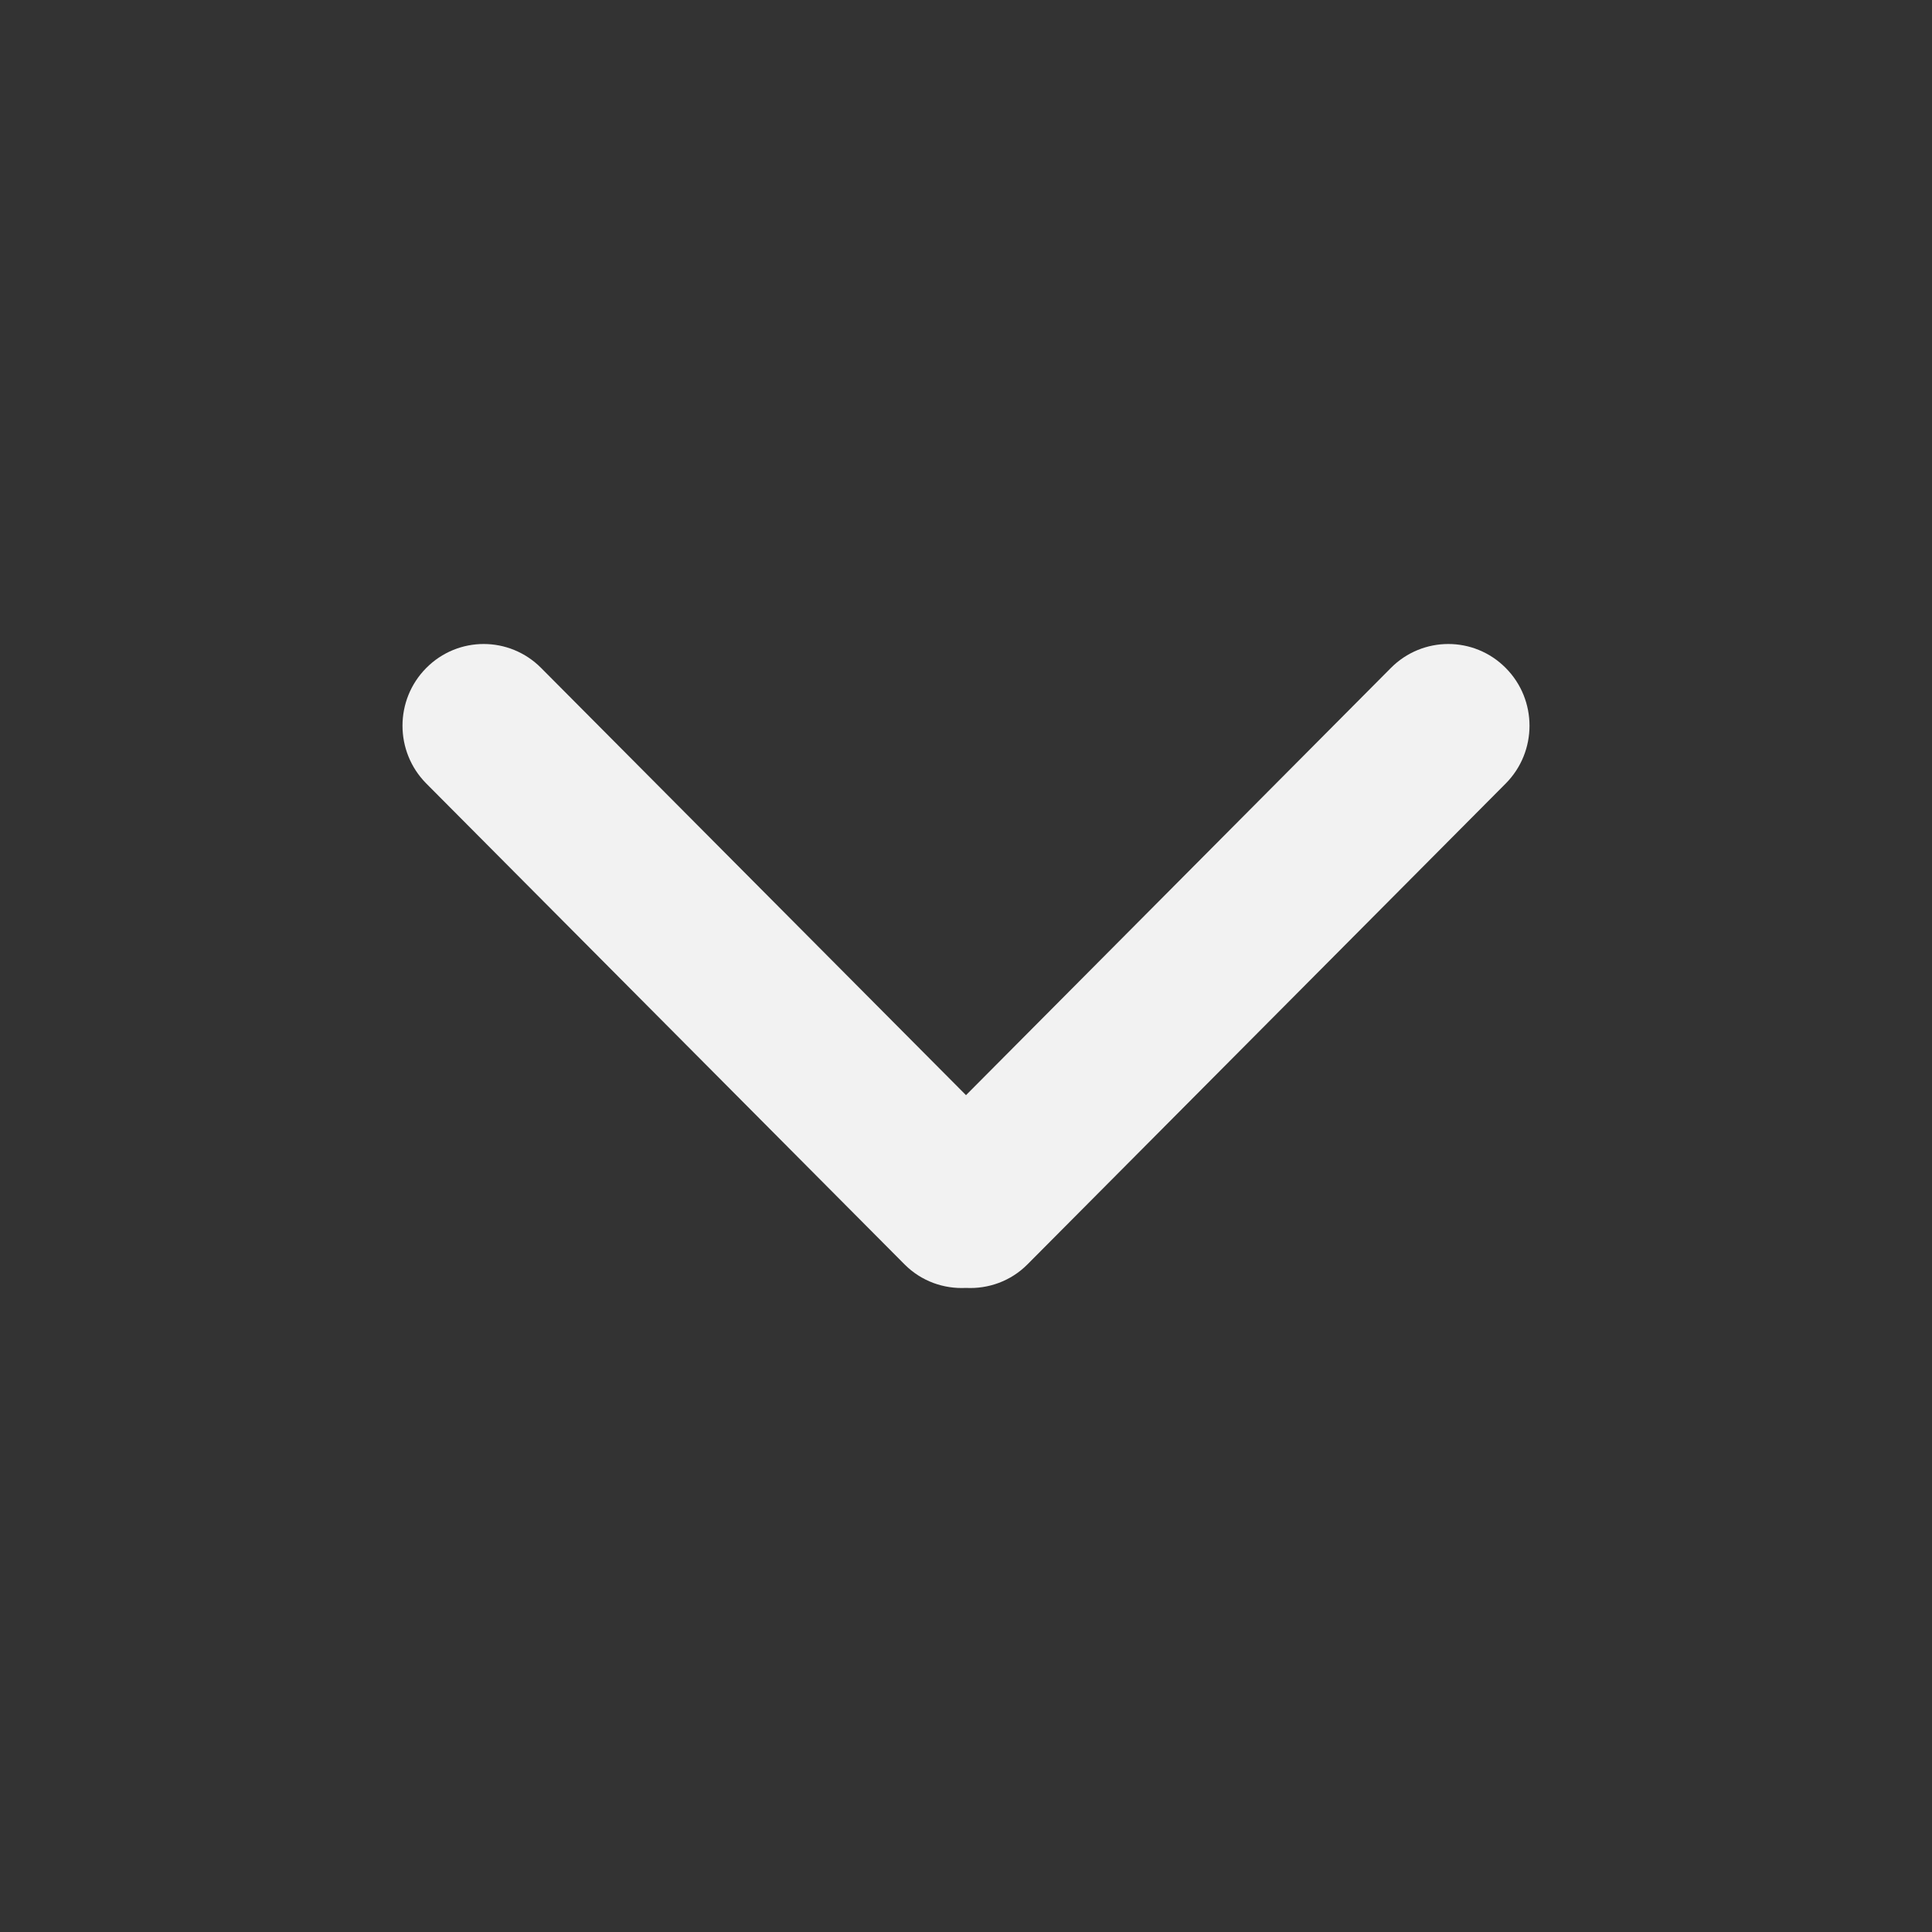 <svg width="40" height="40" viewBox="0 0 40 40" fill="none" xmlns="http://www.w3.org/2000/svg">
<rect x="0" y="0" width="40" height="40" fill="#333333" stroke="none"/>
<path d="M20 22.674L11.203 13.829C10.546 13.168 9.482 13.168 8.826 13.829C8.169 14.489 8.169 15.561 8.826 16.222L18.727 26.177C19.077 26.529 19.542 26.688 20 26.665C20.458 26.688 20.923 26.529 21.273 26.177L31.174 16.222C31.831 15.561 31.831 14.489 31.174 13.829C30.518 13.168 29.454 13.168 28.797 13.829L20 22.674Z" fill="#F2F2F2"/>
</svg>
